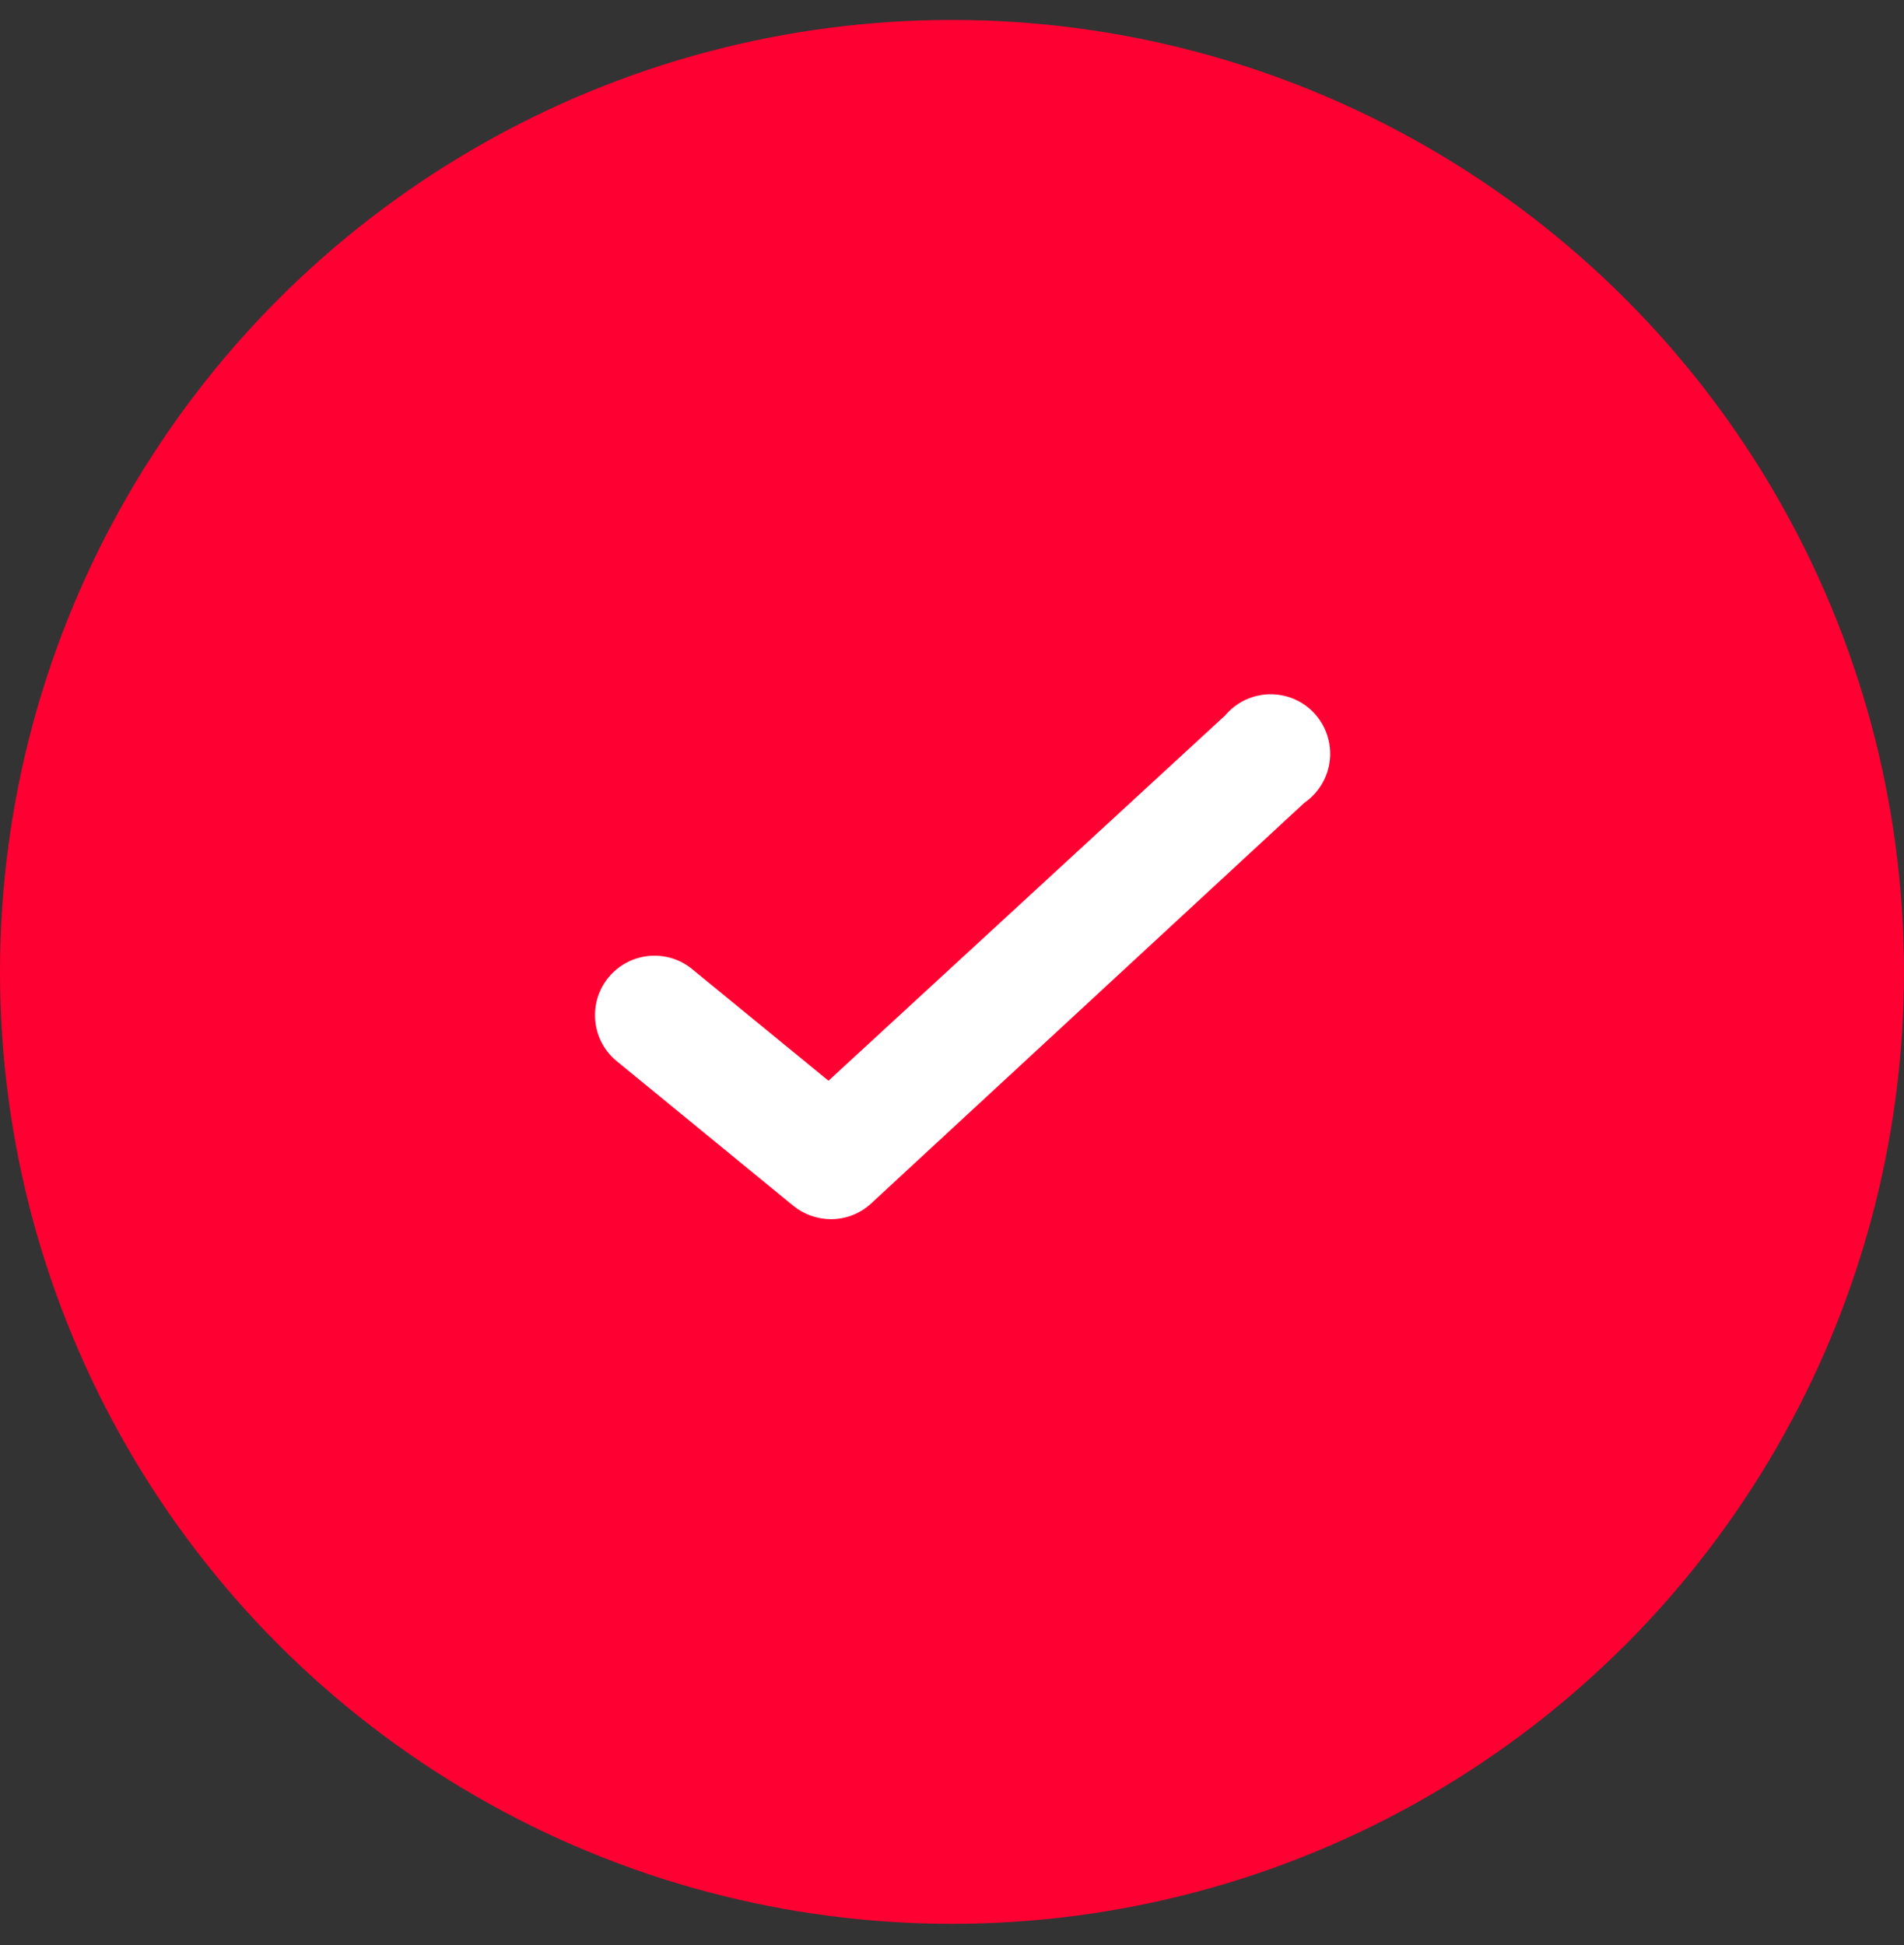 <svg width="46" height="47" viewBox="0 0 46 47" fill="none" xmlns="http://www.w3.org/2000/svg">
<rect x="0" y="0" width="46" height="47" fill="#333333" stroke="none"/>
<circle cx="23" cy="23.482" r="23" fill="#FF0032"/>
<path d="M20.073 29.457C19.742 29.456 19.42 29.341 19.163 29.131L14.87 25.614C14.283 25.104 14.208 24.219 14.7 23.618C15.193 23.016 16.075 22.915 16.691 23.39L20.016 26.112L29.599 17.286C29.96 16.857 30.536 16.677 31.076 16.824C31.616 16.97 32.022 17.417 32.116 17.968C32.211 18.52 31.977 19.076 31.516 19.394L21.051 29.073C20.786 29.321 20.436 29.459 20.073 29.457Z" fill="white"/>
</svg>
